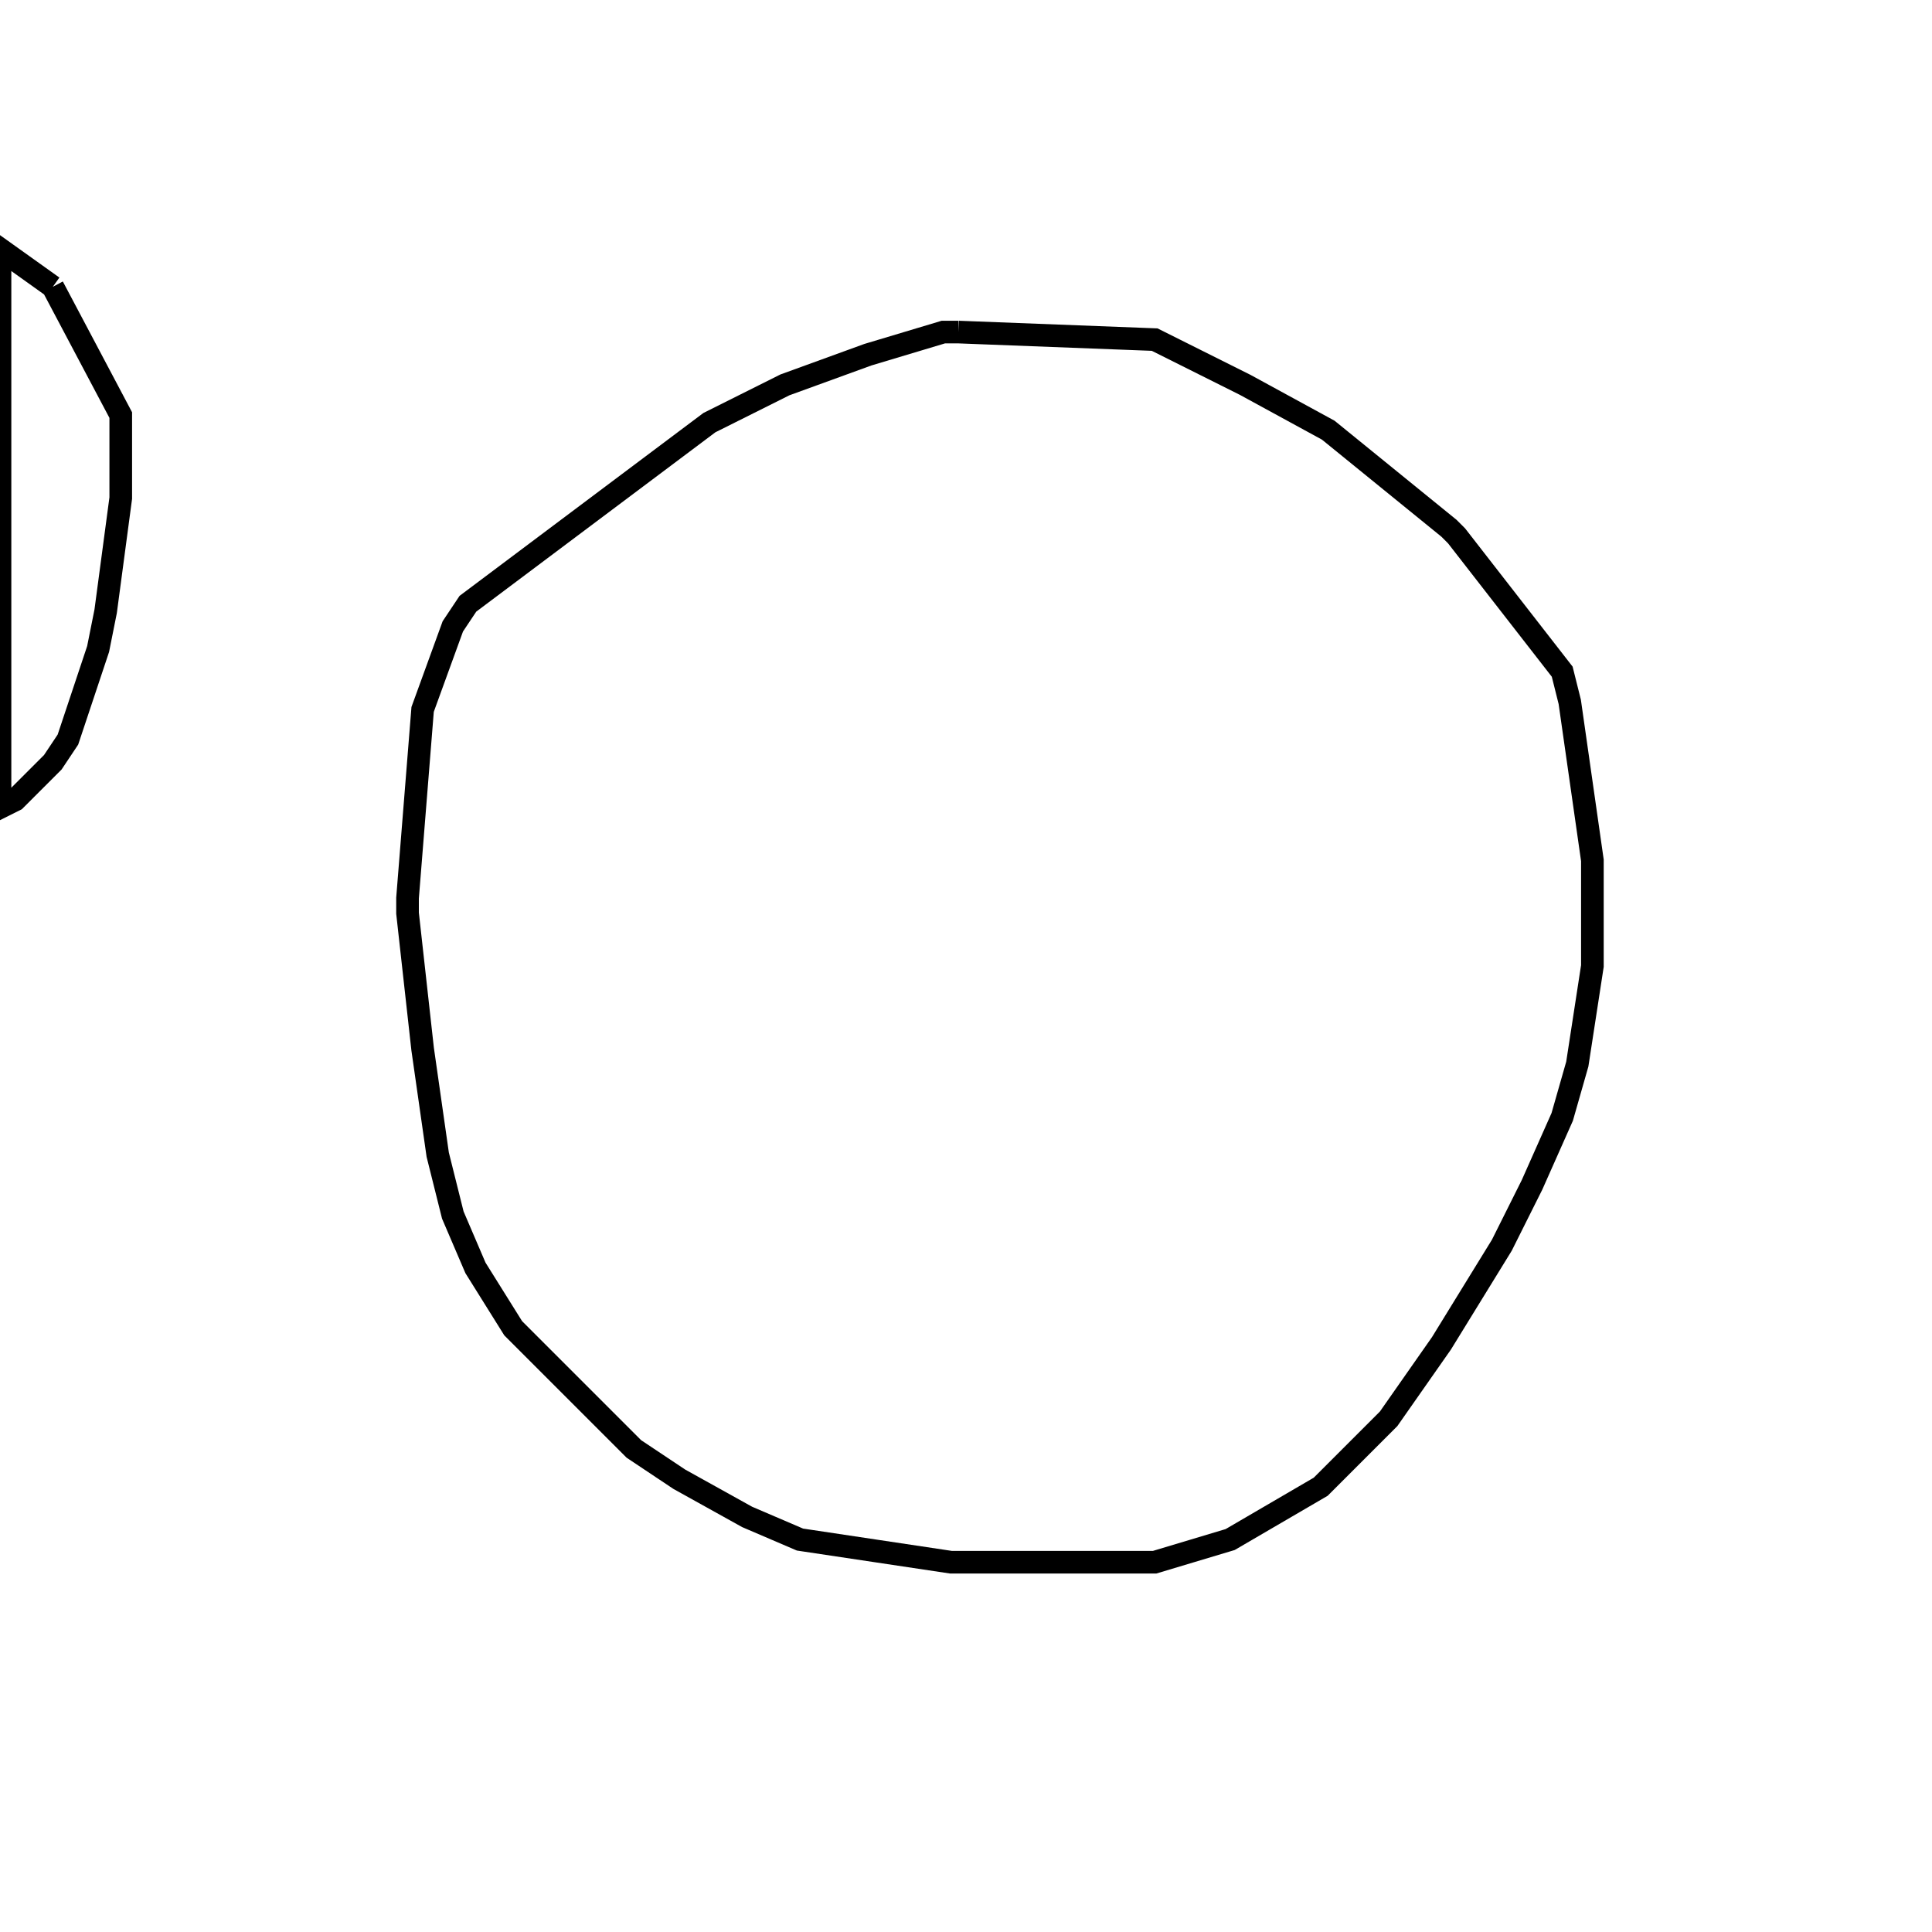 <svg width="256" height="256" xmlns="http://www.w3.org/2000/svg" fill-opacity="0" stroke="black" stroke-width="3" ><path d="M127 44 153 45 165 51 176 57 192 70 193 71 207 89 208 93 211 114 211 128 209 141 207 148 203 157 199 165 191 178 184 188 175 197 163 204 153 207 126 207 106 204 99 201 90 196 84 192 68 176 63 168 60 161 58 153 56 139 54 121 54 119 56 94 60 83 62 80 94 56 104 51 115 47 125 44 127 44 "/><path d="M7 38 16 55 16 66 14 81 13 86 9 98 7 101 2 106 0 107 0 33 7 38 "/></svg>